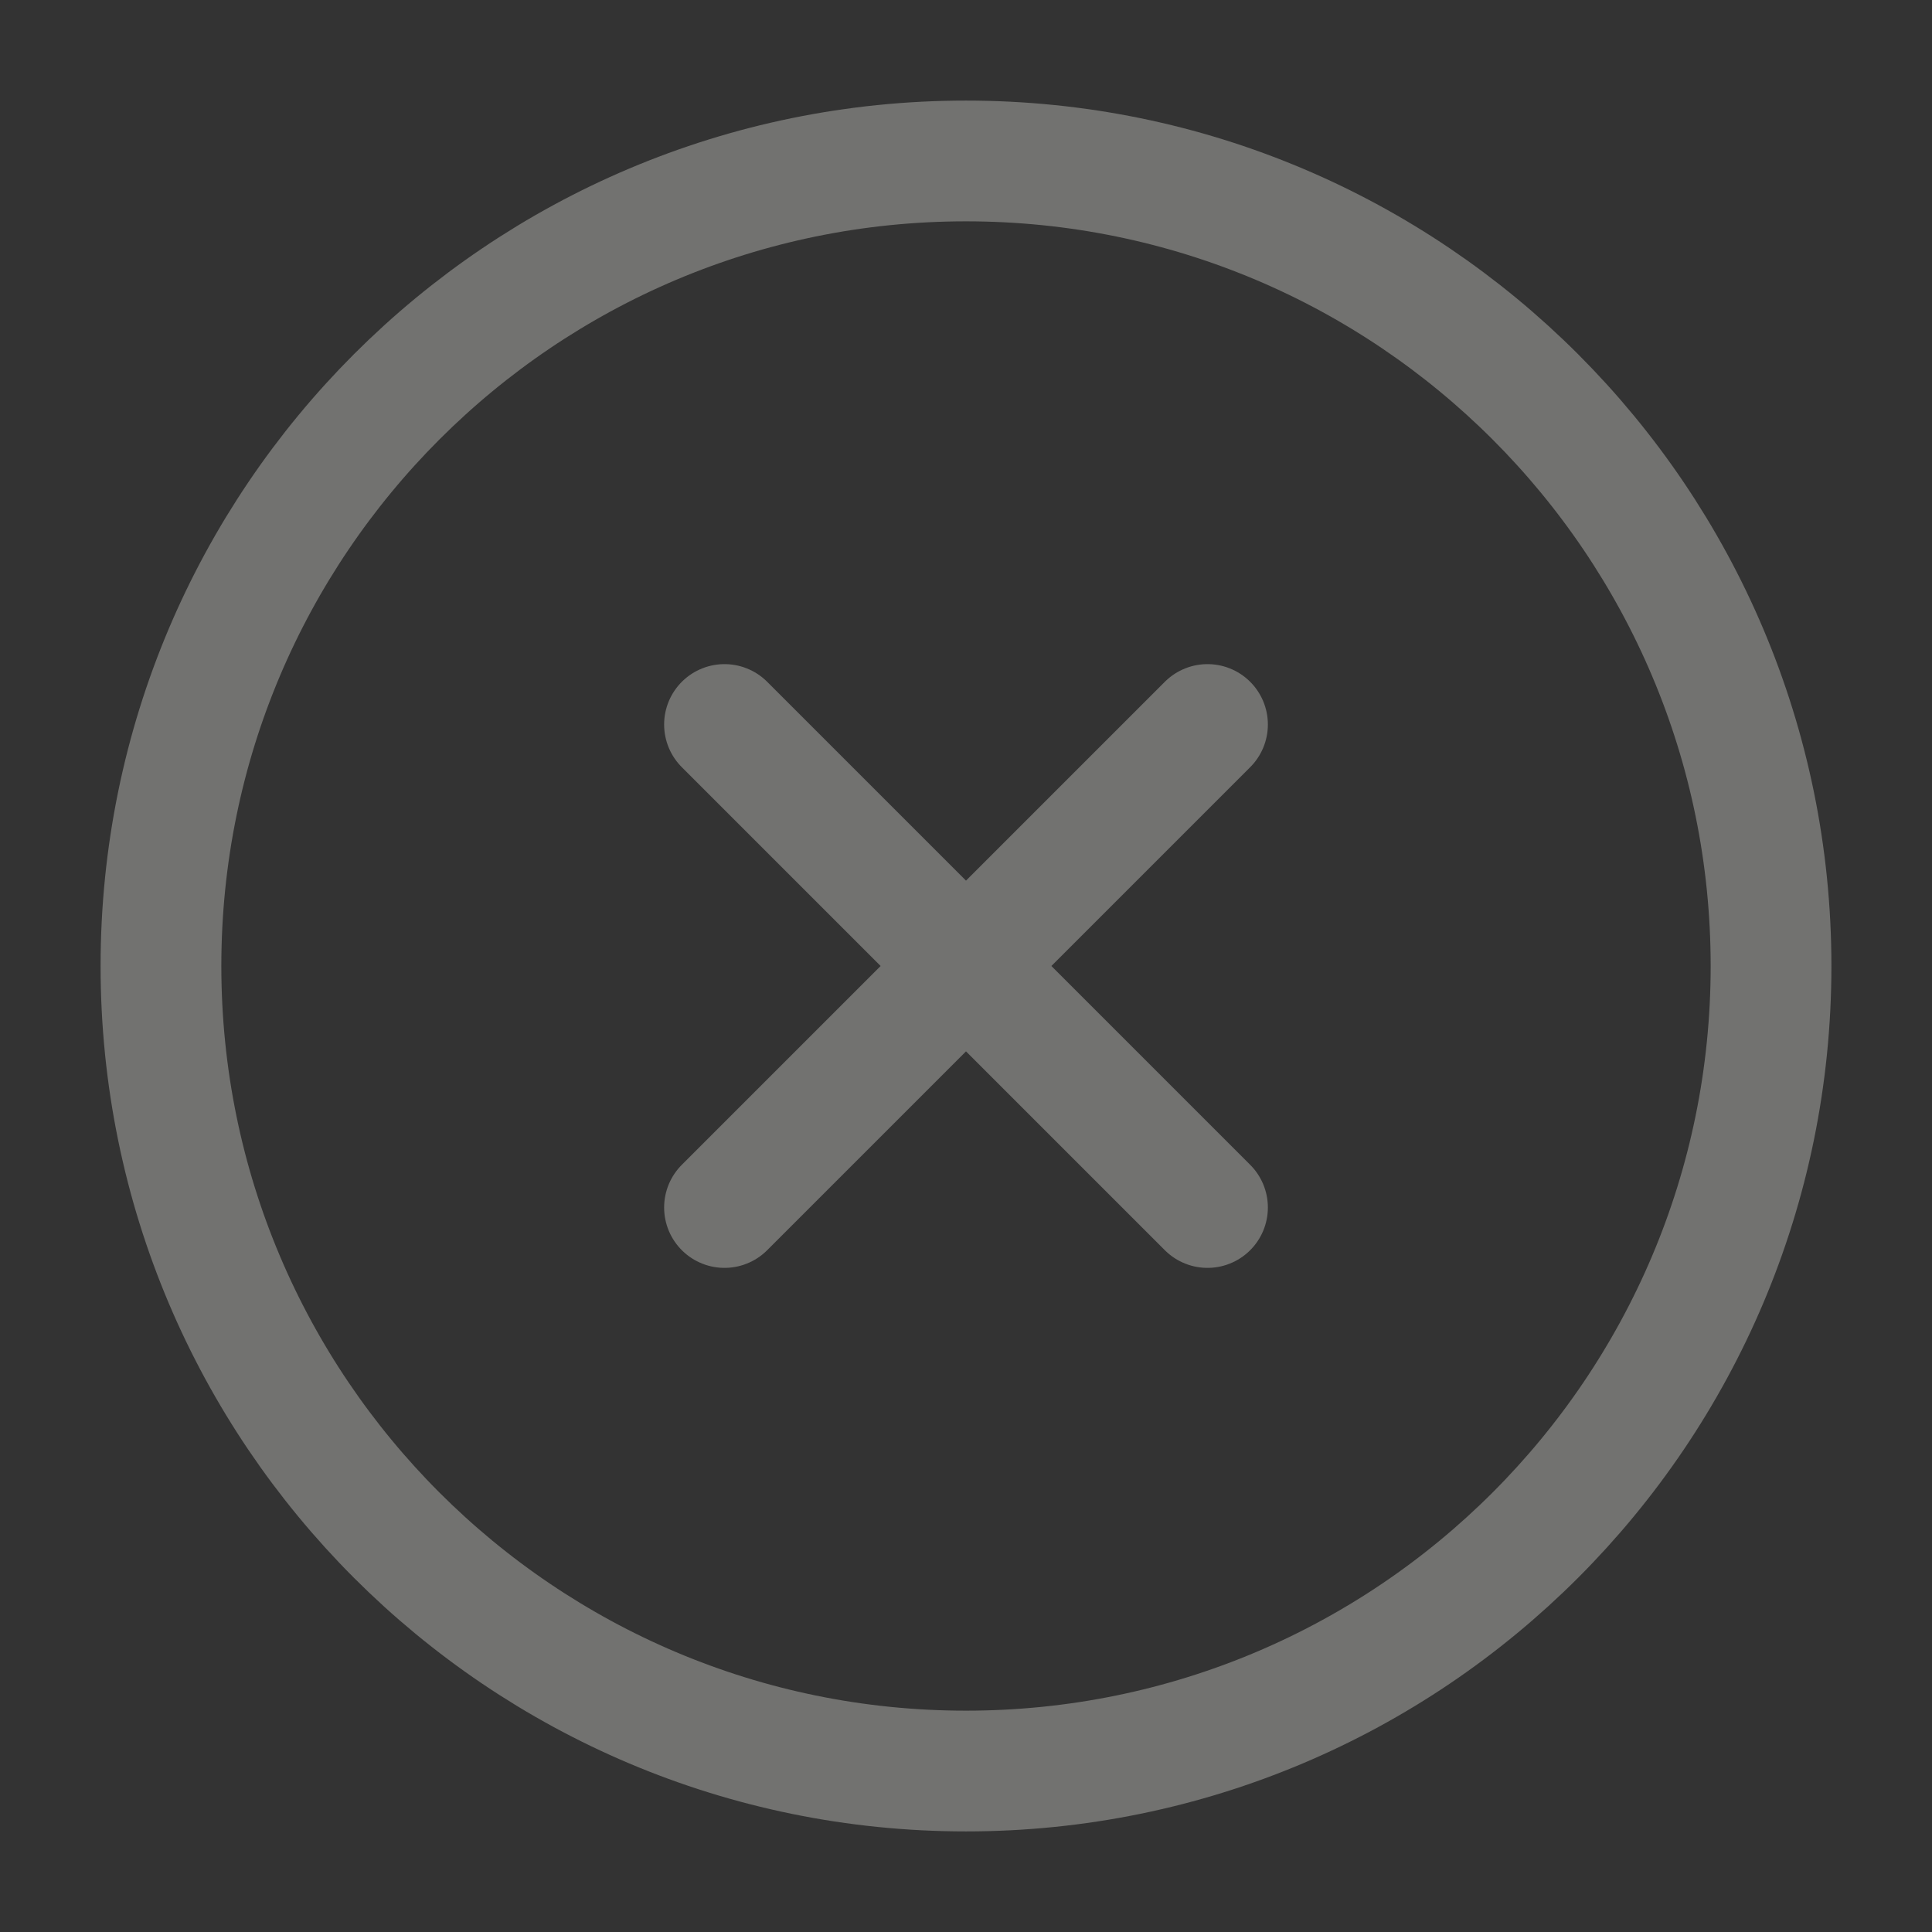 <svg width="16" height="16" viewBox="0 0 16 16" fill="none" xmlns="http://www.w3.org/2000/svg">
<rect x="0" y="0" width="16" height="16" fill="#333333" stroke="none"/>
<g id="elements">
<path id="Vector" d="M10 10L6 6M6 10L10 6" stroke="#F7F8F0" stroke-opacity="0.32" stroke-linecap="round" stroke-linejoin="round"/>
<path id="Ellipse 1334" d="M14.667 8C14.667 4.318 11.682 1.333 8 1.333C4.318 1.333 1.333 4.318 1.333 8C1.333 11.682 4.318 14.667 8 14.667C11.682 14.667 14.667 11.682 14.667 8Z" stroke="#F7F8F0" stroke-opacity="0.32"/>
</g>
</svg>
